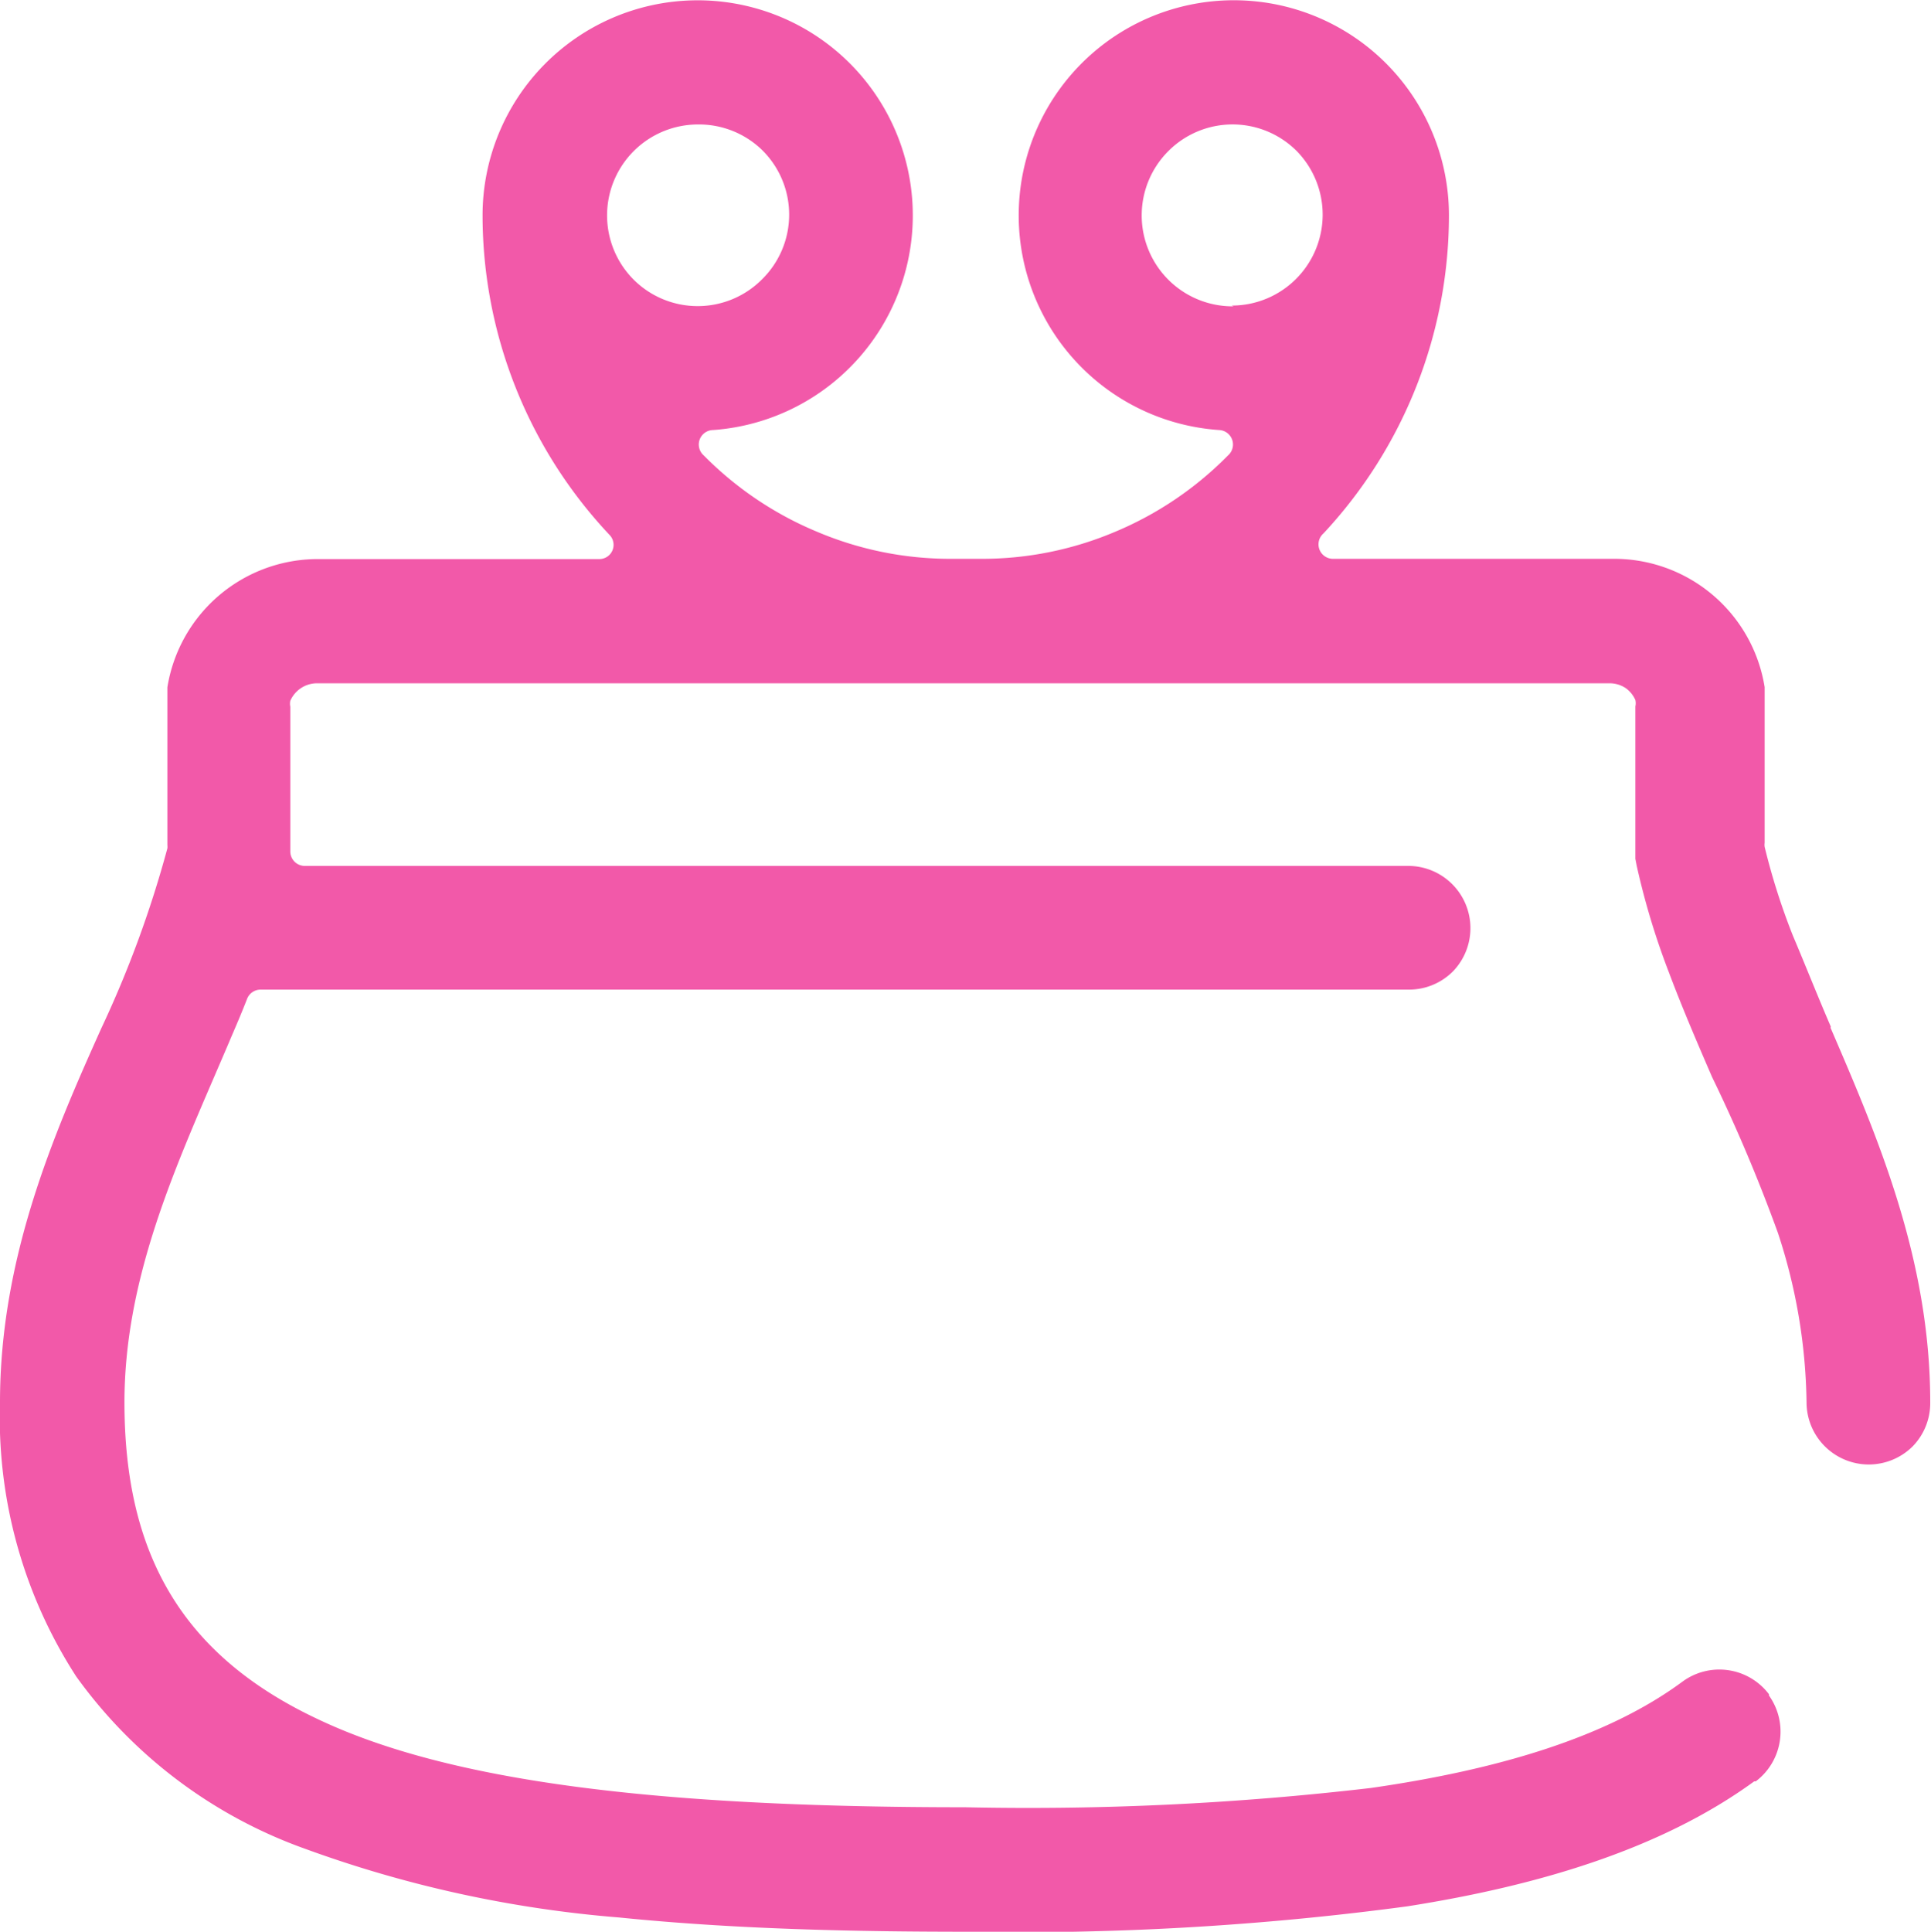 <svg xmlns="http://www.w3.org/2000/svg" viewBox="0 0 76.03 76.05"><path d="M27.47,4.9a3.57,3.57,0,0,1,2.53,1h0A3.57,3.57,0,0,1,30,11h0a3.57,3.57,0,0,1-5.06,0h0A3.58,3.58,0,0,1,27.47,4.9Zm21.1,7.16A3.58,3.58,0,0,1,46,5.95h0a3.57,3.57,0,0,1,5.06,0l0,0a3.58,3.58,0,0,1-2.56,6.08ZM72.09,40.43c-.53-1.23-1-2.42-1.5-3.6a26.32,26.32,0,0,1-1.11-3.49.57.57,0,0,1,0-.16V27.26l0-.21a6,6,0,0,0-6-5.05h-11a.57.57,0,0,1-.37-1A18.37,18.37,0,0,0,57.05,8.48,8.47,8.47,0,1,0,48,16.93a.57.57,0,0,1,.35,1,13.59,13.59,0,0,1-4.43,3A13.44,13.44,0,0,1,38.63,22H37.42a13.44,13.44,0,0,1-5.26-1.07,13.59,13.59,0,0,1-4.45-3,.57.57,0,0,1,.37-1A8.47,8.47,0,1,0,19,8.48a18.37,18.37,0,0,0,5,12.58.56.56,0,0,1-.41.95h-11a6,6,0,0,0-6,5.05l0,.21v6a.56.56,0,0,1,0,.13,42.88,42.88,0,0,1-2.6,7.08l0,0C2.08,44.73,0,49.55,0,55.21A18.76,18.76,0,0,0,3,66a18.93,18.93,0,0,0,9,6.78,47,47,0,0,0,12.39,2.71c4.52.46,9.24.56,13.66.56h0a114.67,114.67,0,0,0,17.36-1c5.34-.84,10.09-2.32,13.66-4.92l.06,0a2.45,2.45,0,0,0,.52-3.38l0-.05a2.45,2.45,0,0,0-3.4-.5c-3,2.22-7.34,3.48-12.27,4.19A116.15,116.15,0,0,1,38,71.15c-12.1,0-20.32-1-25.53-3.49C7.12,65.13,4.9,61.12,4.9,55.21c0-4.64,1.8-8.79,3.53-12.81,0,0,.6-1.39.66-1.54.22-.51.43-1,.64-1.54a.57.57,0,0,1,.53-.36H55.48a2.44,2.44,0,0,0,1.73-.72l0,0a2.45,2.45,0,0,0-1.76-4.15H12a.57.57,0,0,1-.57-.57V27.82a.56.56,0,0,1,0-.23,1.15,1.15,0,0,1,1.05-.69h50.9a1.15,1.15,0,0,1,.63.19l0,0a1.14,1.14,0,0,1,.38.47.56.56,0,0,1,0,.25v6l.05.26a29.29,29.29,0,0,0,1.27,4.21c.53,1.41,1.12,2.78,1.7,4.12A64.19,64.19,0,0,1,70,48.53a22.1,22.1,0,0,1,1.13,6.68,2.45,2.45,0,0,0,4.18,1.73l0,0A2.44,2.44,0,0,0,76,55.21c0-5.66-2.09-10.49-3.93-14.76v0Z" fill="#f259a9"/></svg>